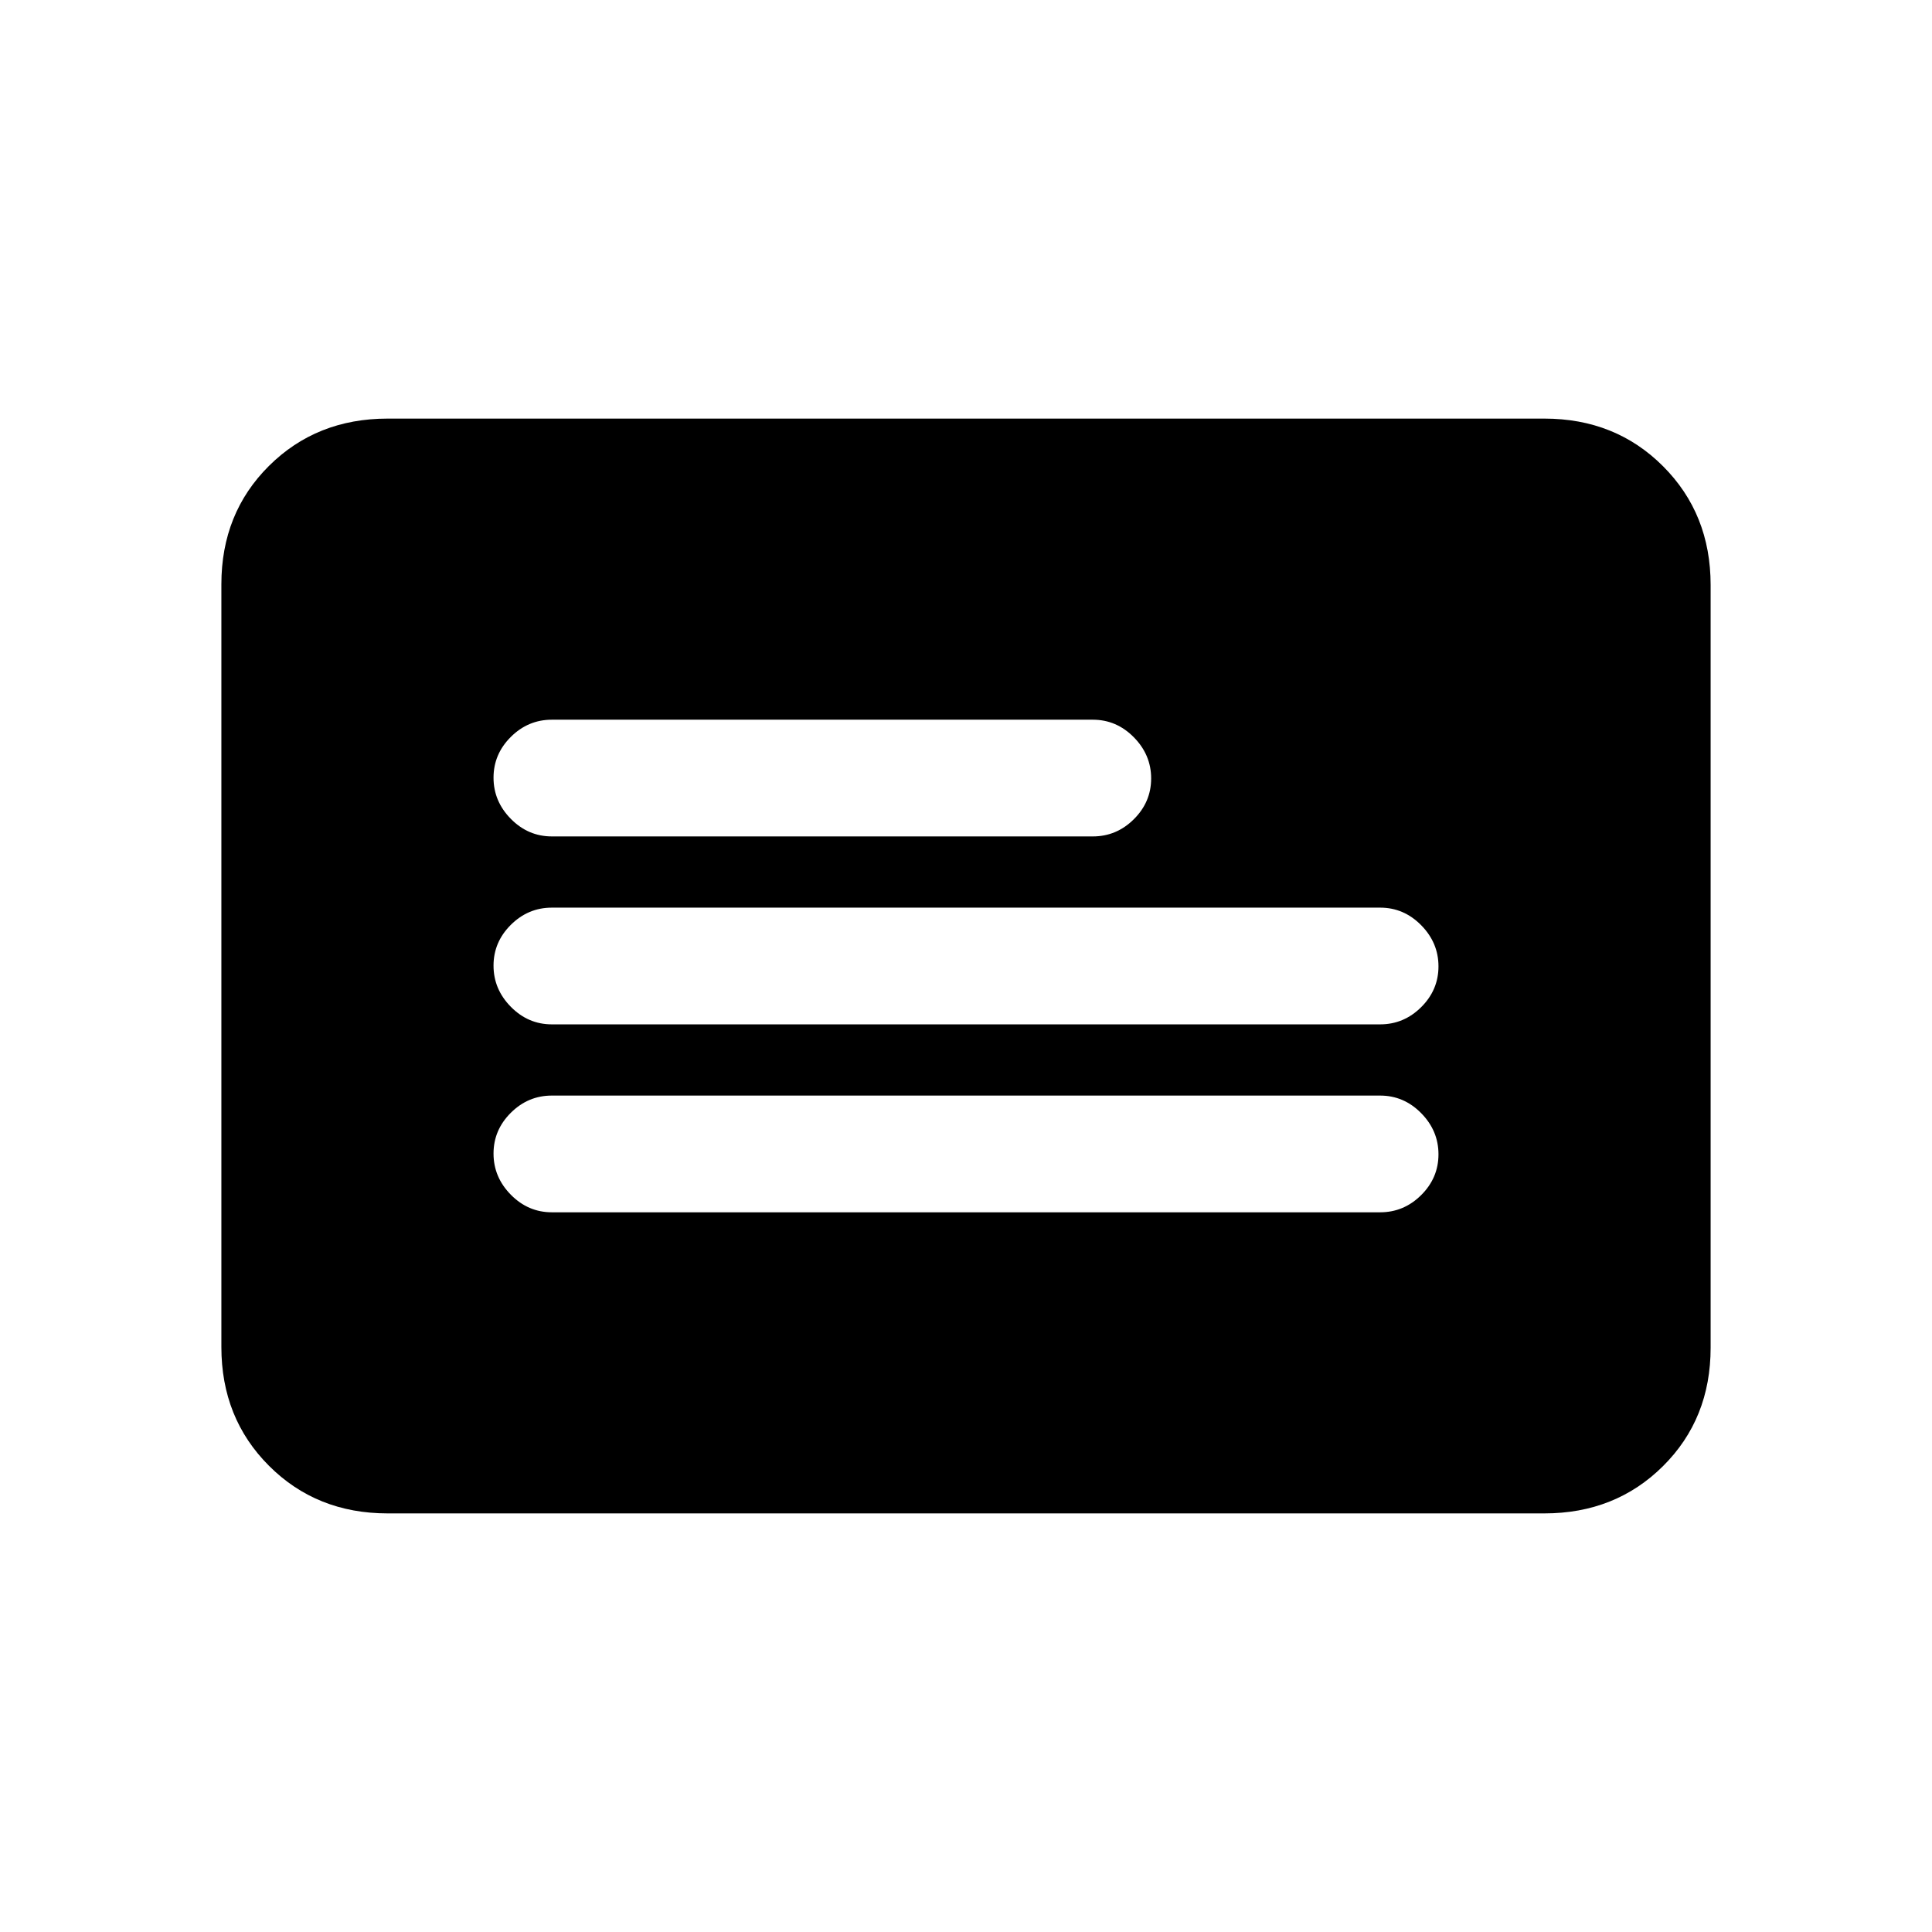 <svg xmlns="http://www.w3.org/2000/svg" height="20" viewBox="0 -960 960 960" width="20"><path d="M192.615-208q-35.315 0-58.965-23.662Q110-255.324 110-290.656v-379.012Q110-705 133.65-728.5t58.965-23.5h574.77q35.315 0 58.965 23.662Q850-704.676 850-669.344v379.012Q850-255 826.35-231.5T767.385-208h-574.77Zm81.616-149.615h411.538q11.8 0 20.4-8.547 8.6-8.548 8.6-20.27t-8.6-20.453q-8.6-8.73-20.4-8.73H274.231q-11.8 0-20.4 8.547-8.6 8.547-8.6 20.269 0 11.722 8.6 20.453t20.4 8.731Zm0-93.385h411.538q11.8 0 20.4-8.547 8.6-8.547 8.6-20.269 0-11.723-8.6-20.453-8.6-8.731-20.4-8.731H274.231q-11.8 0-20.4 8.547-8.6 8.547-8.6 20.269 0 11.723 8.6 20.453 8.6 8.731 20.4 8.731Zm0-93.385H543q11.8 0 20.4-8.547 8.6-8.547 8.6-20.269 0-11.722-8.6-20.453t-20.4-8.731H274.231q-11.8 0-20.4 8.547-8.6 8.548-8.6 20.27t8.6 20.453q8.6 8.73 20.4 8.73Z"/></svg>